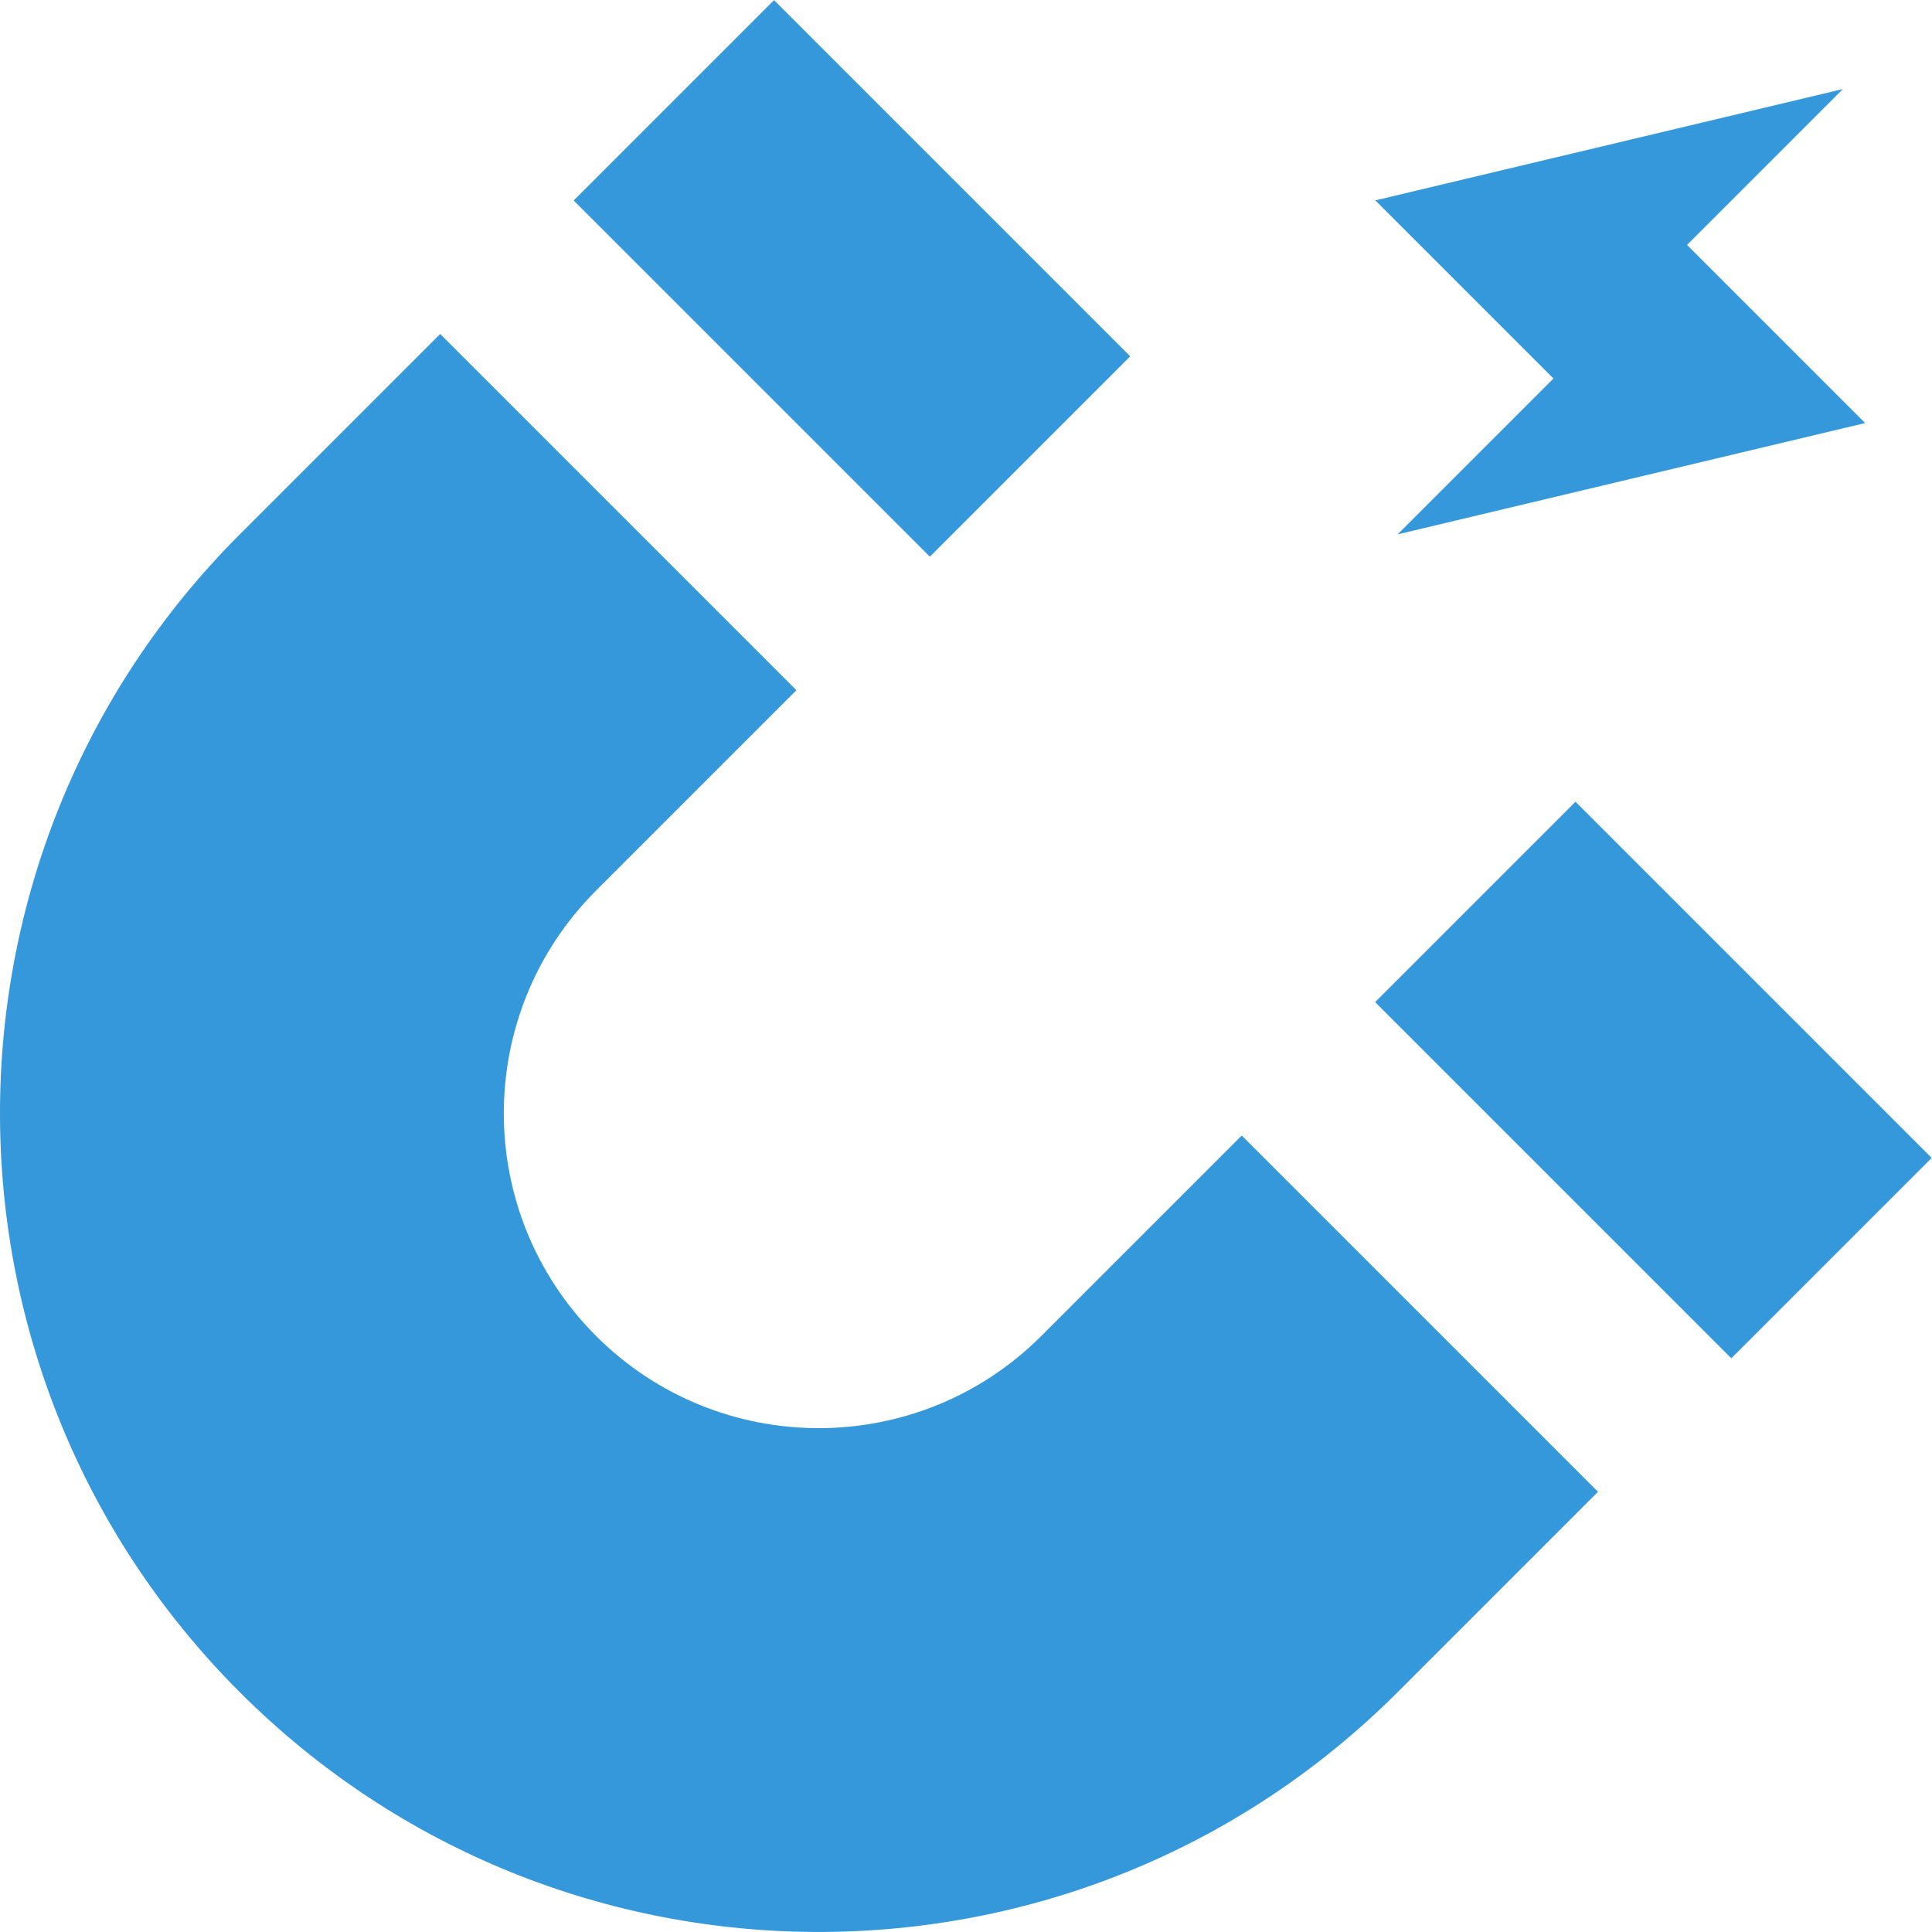 <?xml version="1.0" encoding="iso-8859-1"?>
<!-- Generator: Adobe Illustrator 19.0.0, SVG Export Plug-In . SVG Version: 6.00 Build 0)  -->
<svg fill="#3498db" version="1.1" id="Layer_1" xmlns="http://www.w3.org/2000/svg" xmlns:xlink="http://www.w3.org/1999/xlink" x="0px" y="0px"
	 viewBox="0 0 512.005 512.005" style="enable-background:new 0 0 512.005 512.005;" xml:space="preserve">
<g>
	<g>
		<polygon points="494.297,112.111 447.092,64.906 488.398,23.6 364.482,53.104 411.689,100.309 370.383,141.615 		"/>
	</g>
</g>
<g>
	<g>
		
			<rect x="400.696" y="219.439" transform="matrix(0.707 -0.707 0.707 0.707 -74.013 393.713)" width="75.103" height="133.516"/>
	</g>
</g>
<g>
	<g>
		
			<rect x="188.258" y="7.006" transform="matrix(0.707 -0.707 0.707 0.707 13.979 181.277)" width="75.103" height="133.516"/>
	</g>
</g>
<g>
	<g>
		<path d="M329.078,300.932l-53.106,53.106c-32.588,32.588-85.424,32.588-118.014,0c-32.588-32.588-32.588-85.424,0-118.014
			l53.106-53.107l-94.41-94.41l-53.107,53.106c-84.73,84.73-84.73,222.106,0,306.836c84.728,84.728,222.097,84.73,306.828,0.008
			c0.003-0.003,0.005-0.005,0.008-0.008l53.106-53.106L329.078,300.932z"/>
	</g>
</g>
<g>
</g>
<g>
</g>
<g>
</g>
<g>
</g>
<g>
</g>
<g>
</g>
<g>
</g>
<g>
</g>
<g>
</g>
<g>
</g>
<g>
</g>
<g>
</g>
<g>
</g>
<g>
</g>
<g>
</g>
</svg>
